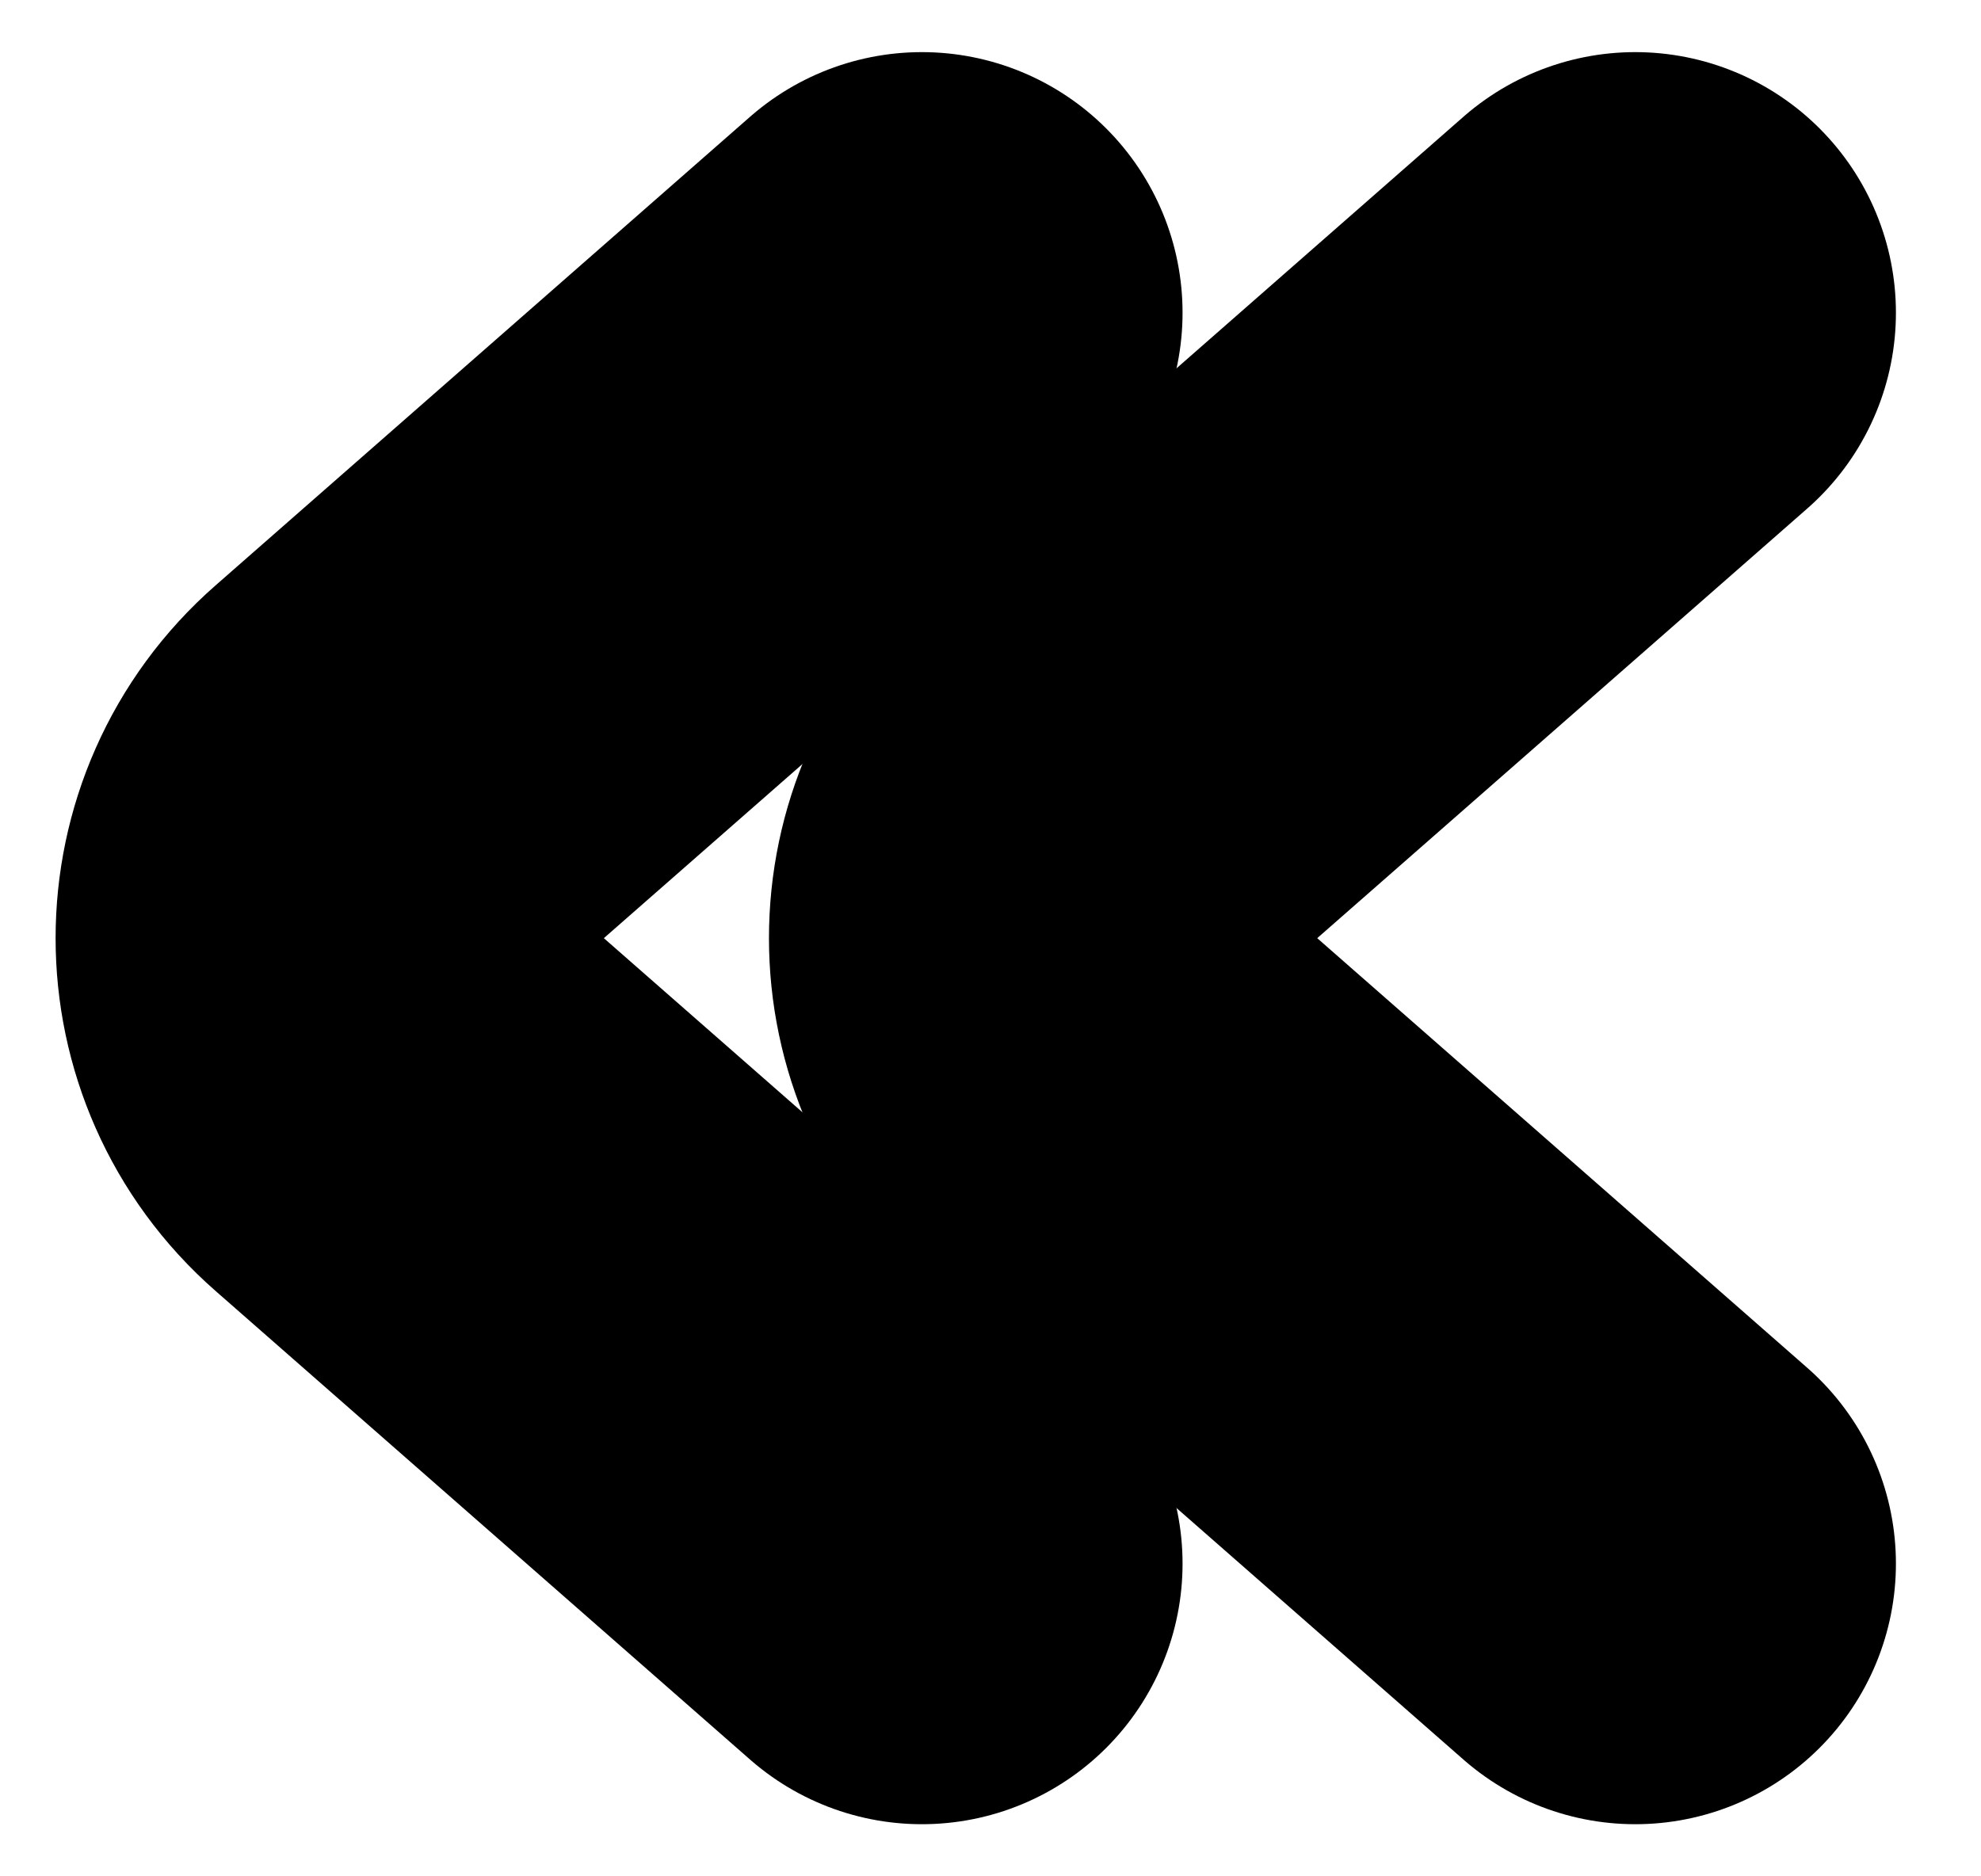 <svg width="19" height="18" viewBox="0 0 19 18" fill="none" xmlns="http://www.w3.org/2000/svg">
<path d="M15.684 3L10.557 7.496C9.648 8.293 9.648 9.707 10.557 10.504L15.684 15" stroke="black" stroke-width="5" stroke-linecap="round"/>
<path d="M8.842 3L3.715 7.496C2.806 8.293 2.806 9.707 3.715 10.504L8.842 15" stroke="black" stroke-width="5" stroke-linecap="round"/>
</svg>
